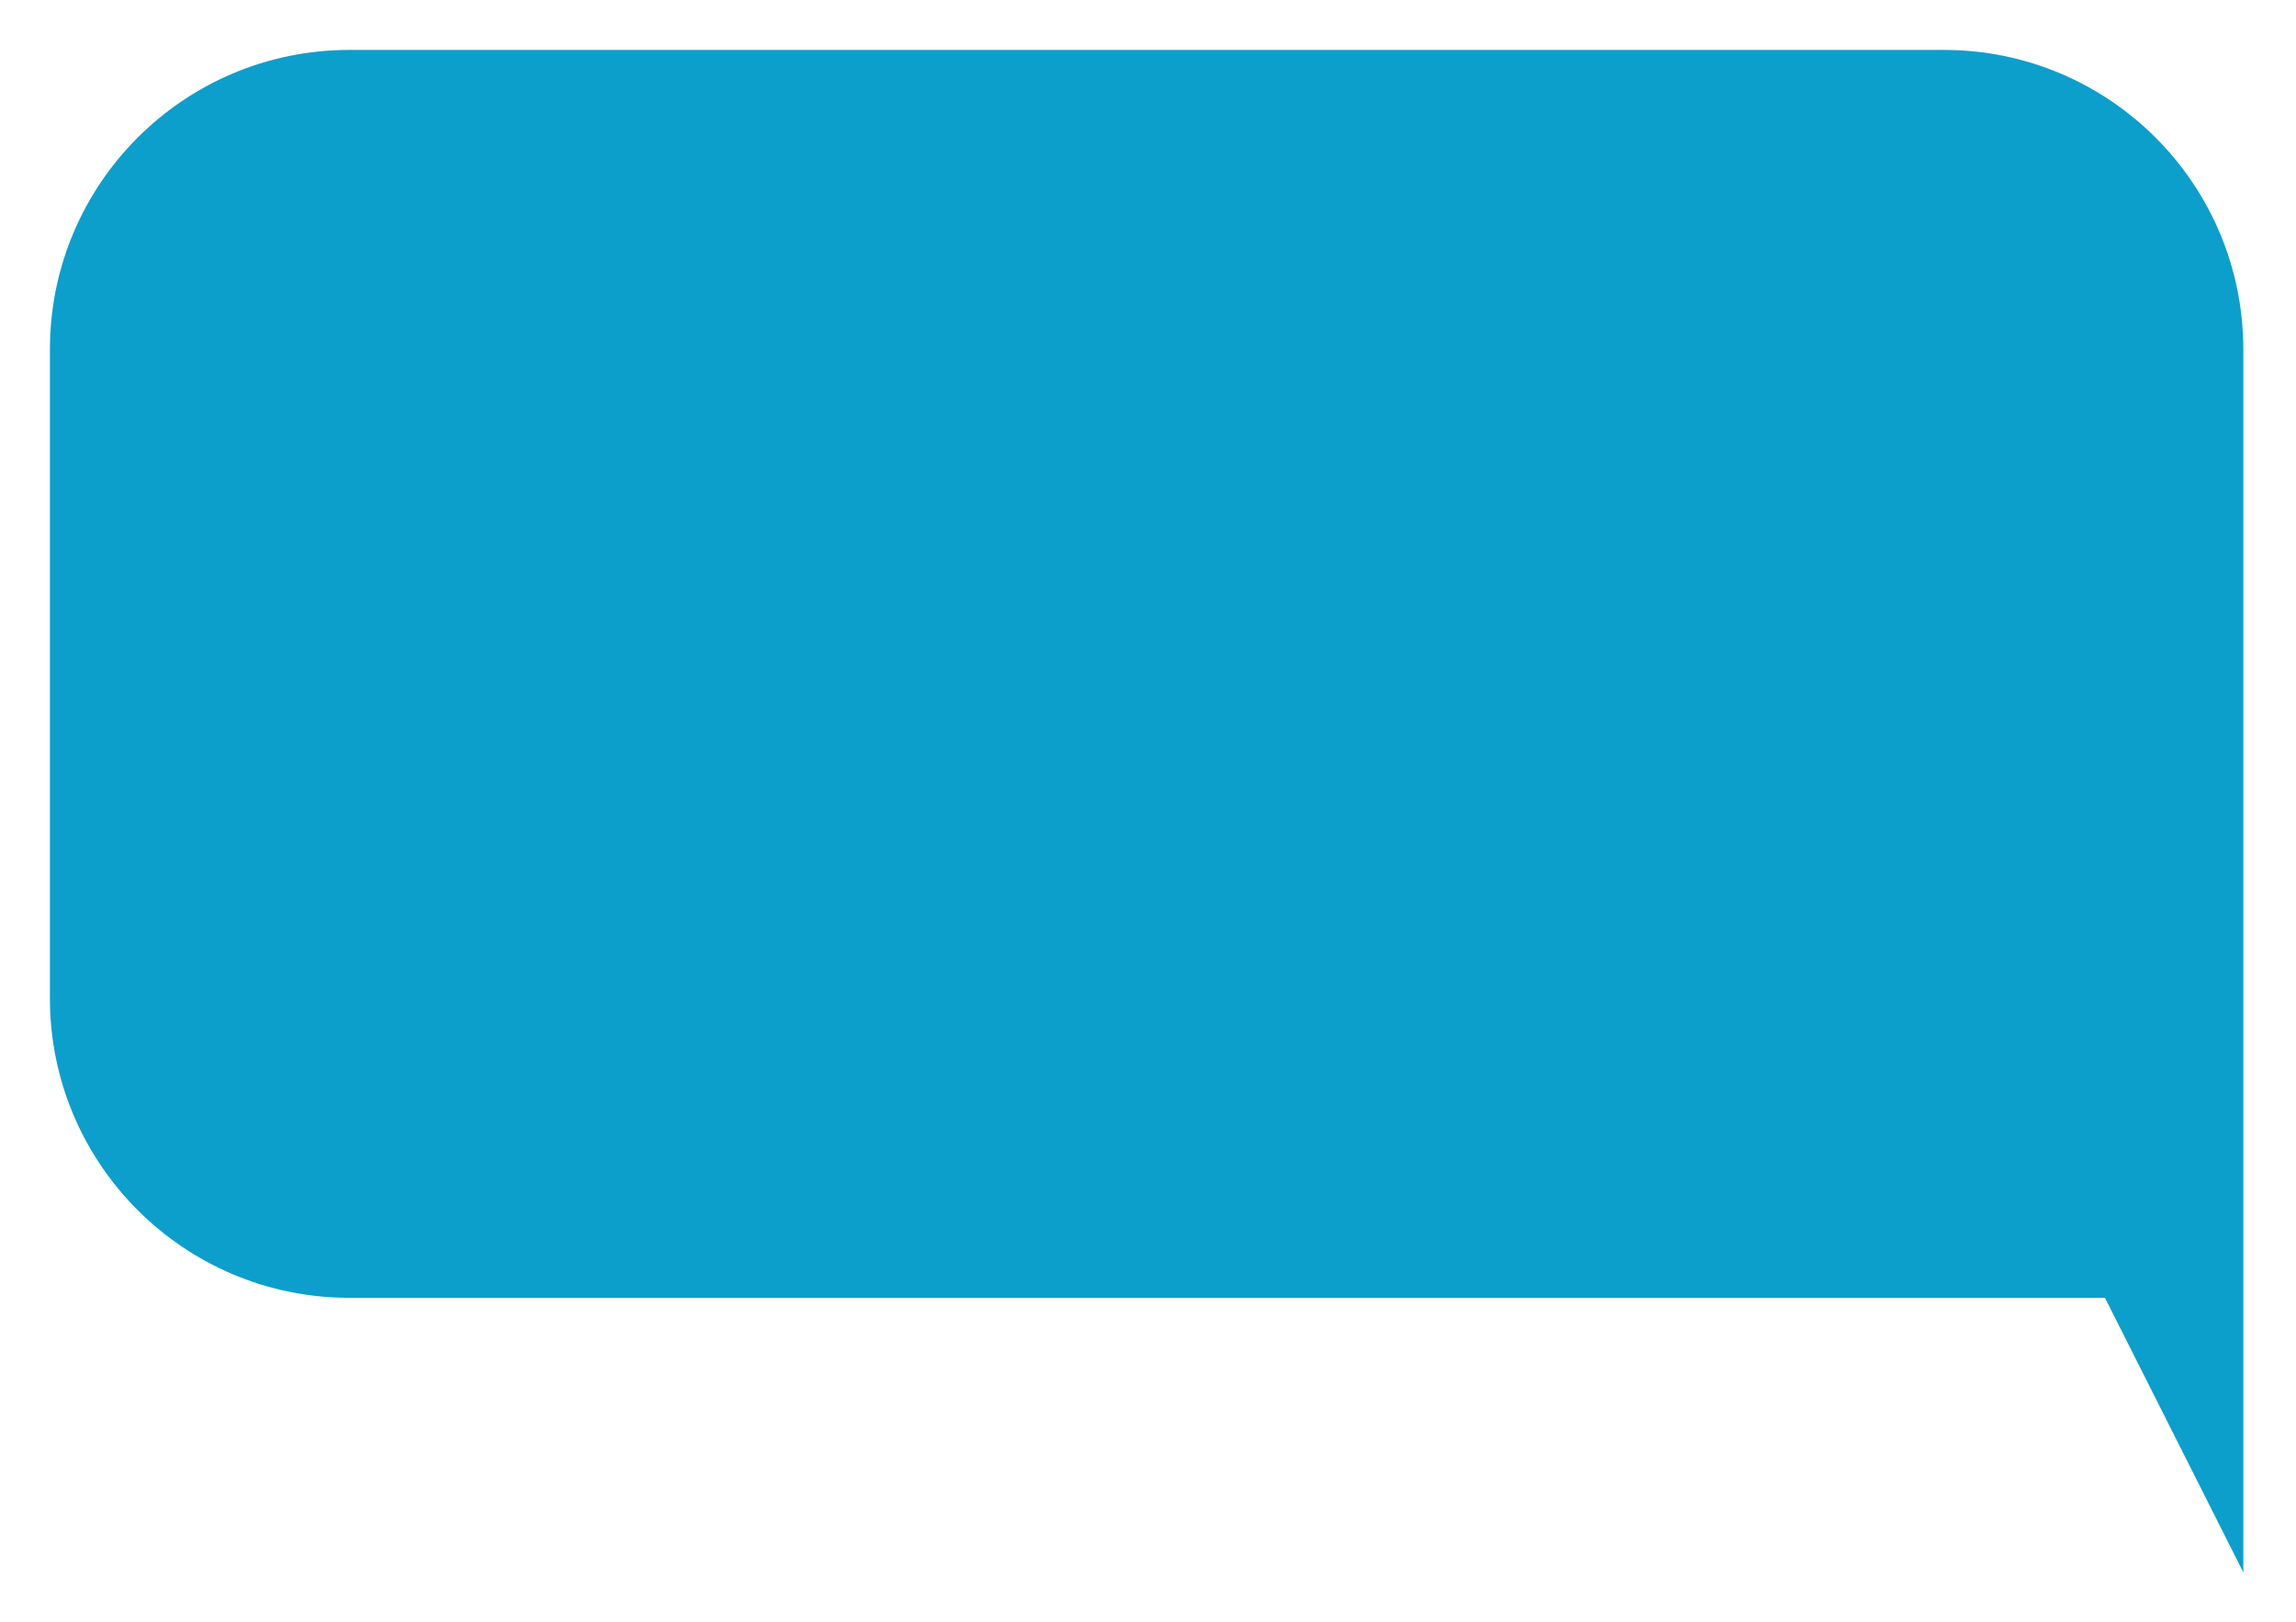 <svg width="92" height="65" viewBox="0 0 92 65" fill="none" xmlns="http://www.w3.org/2000/svg">
<g opacity="0.95" filter="url(#filter0_d_44_4404)">
<path fill-rule="evenodd" clip-rule="evenodd" d="M84.345 51L89.889 62V51V46V13C89.889 6.373 84.516 1 77.889 1L14 1C7.373 1 2 6.373 2 13V39C2 45.627 7.373 51 14 51L84.345 51Z" fill="#009ACA"/>
</g>
<defs>
<filter id="filter0_d_44_4404" x="0" y="0" width="91.889" height="65" filterUnits="userSpaceOnUse" color-interpolation-filters="sRGB">
<feFlood flood-opacity="0" result="BackgroundImageFix"/>
<feColorMatrix in="SourceAlpha" type="matrix" values="0 0 0 0 0 0 0 0 0 0 0 0 0 0 0 0 0 0 127 0" result="hardAlpha"/>
<feOffset dy="1"/>
<feGaussianBlur stdDeviation="1"/>
<feComposite in2="hardAlpha" operator="out"/>
<feColorMatrix type="matrix" values="0 0 0 0 0 0 0 0 0 0 0 0 0 0 0 0 0 0 0.1 0"/>
<feBlend mode="normal" in2="BackgroundImageFix" result="effect1_dropShadow_44_4404"/>
<feBlend mode="normal" in="SourceGraphic" in2="effect1_dropShadow_44_4404" result="shape"/>
</filter>
</defs>
</svg>
